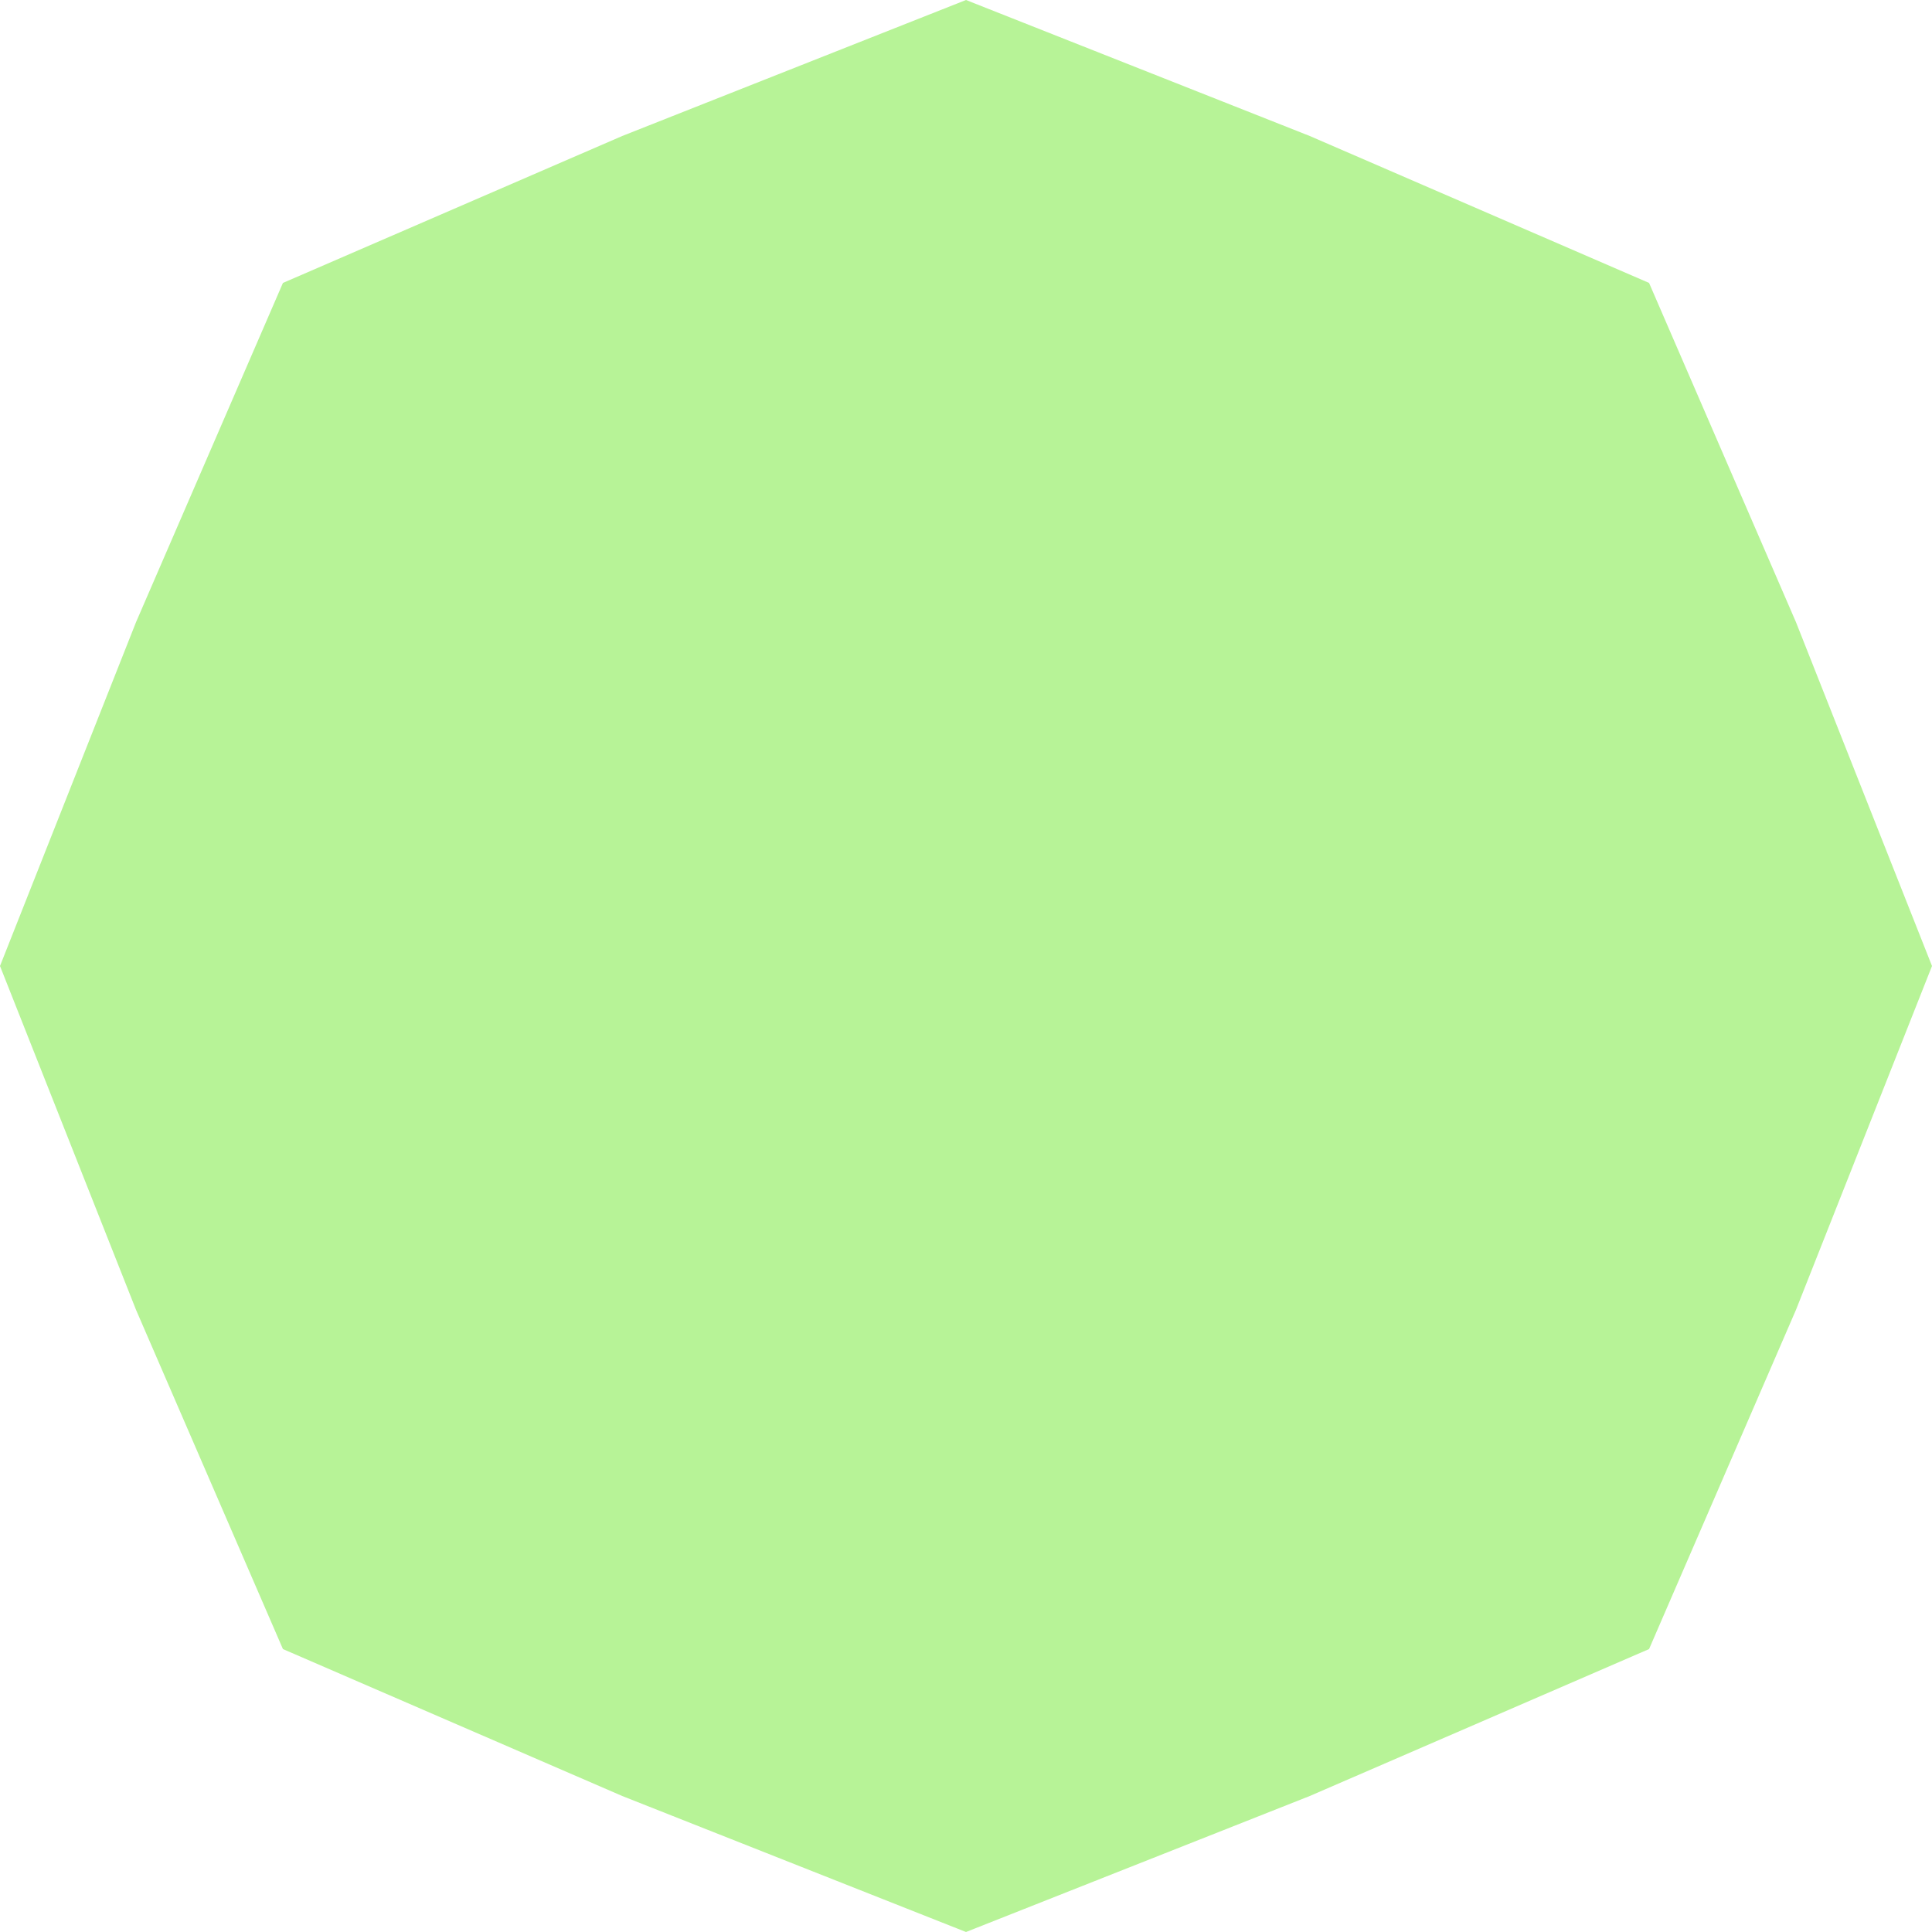 <svg width="366" height="366" viewBox="0 0 366 366" fill="none" xmlns="http://www.w3.org/2000/svg">
<path d="M183 0L248.129 25.765L312.401 53.599L340.235 117.871L366 183L340.235 248.129L312.401 312.401L248.129 340.235L183 366L117.871 340.235L53.599 312.401L25.765 248.129L0 183L25.765 117.871L53.599 53.599L117.871 25.765L183 0Z" fill="#B7F397"/>
</svg>
